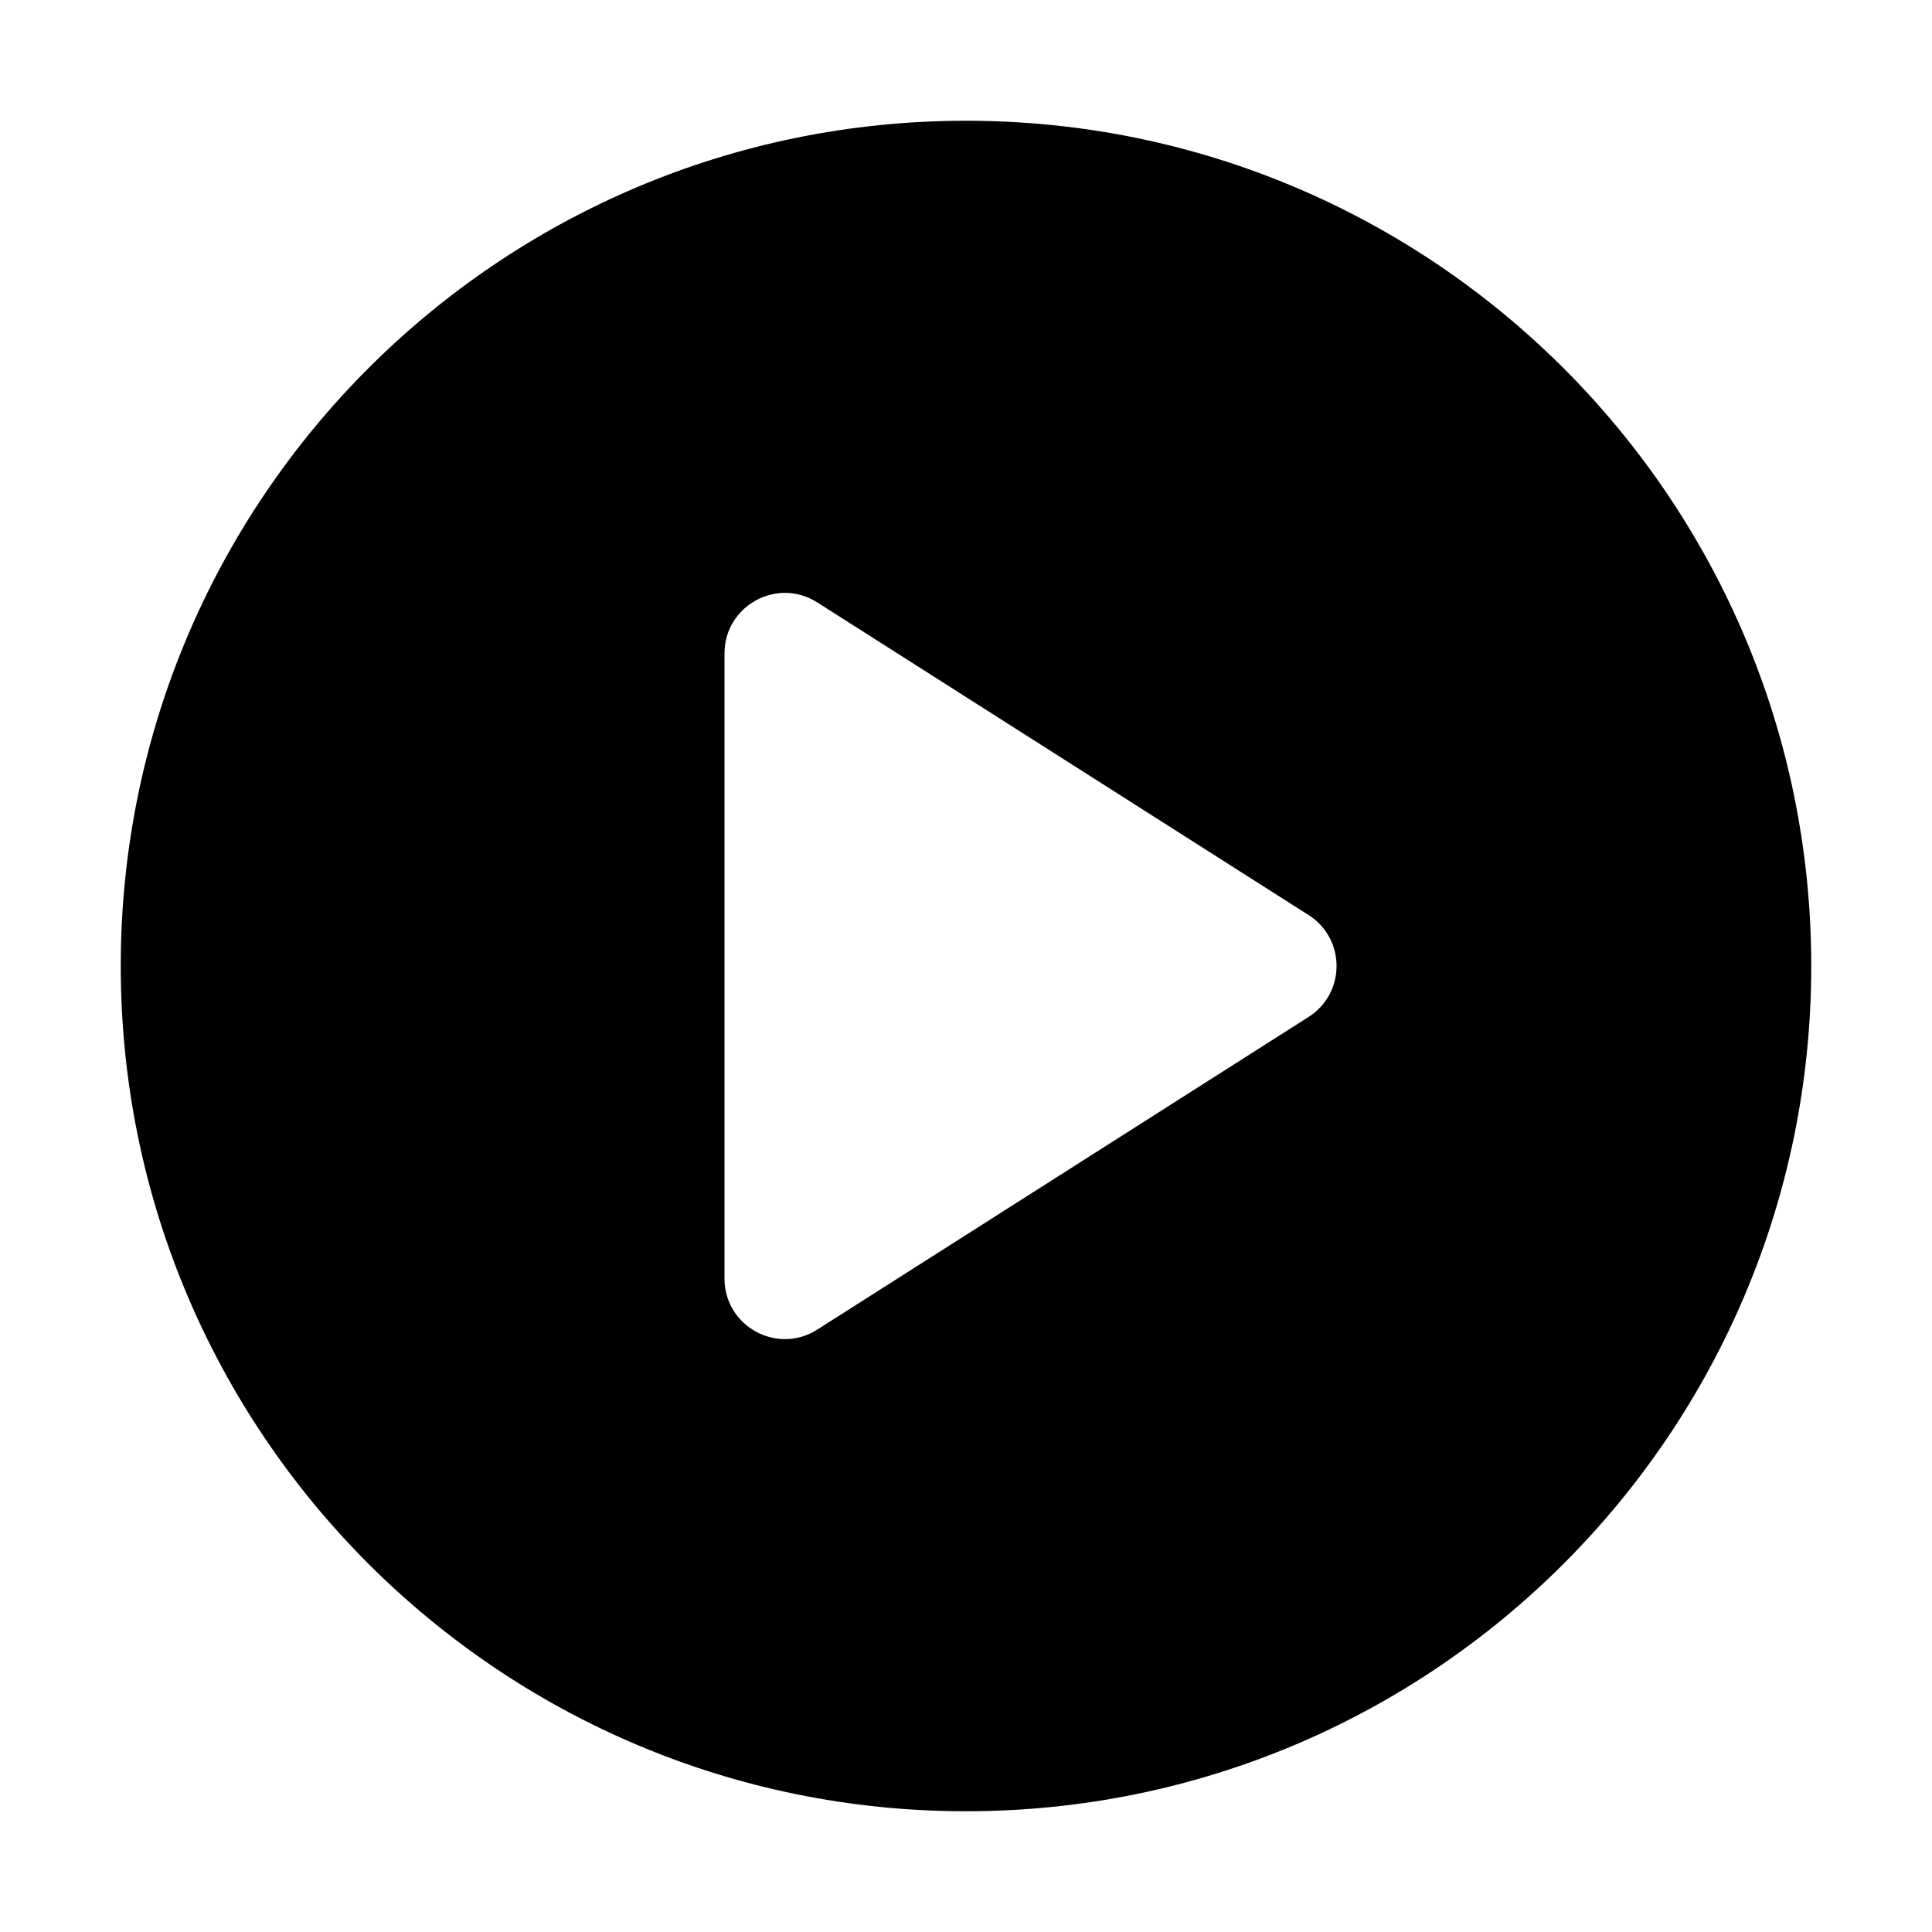 <svg width="32" height="32" viewBox="0 0 32 32" fill="none" xmlns="http://www.w3.org/2000/svg">
<path fill-rule="evenodd" clip-rule="evenodd" d="M16 30C23.732 30 30 23.732 30 16C30 8.268 23.732 2 16 2C8.268 2 2 8.268 2 16C2 23.732 8.268 30 16 30ZM12 10.822C12 10.033 12.871 9.554 13.537 9.978L21.674 15.156C22.292 15.549 22.292 16.451 21.674 16.844L13.537 22.022C12.871 22.446 12 21.967 12 21.178V10.822Z" fill="black"/>
</svg>
